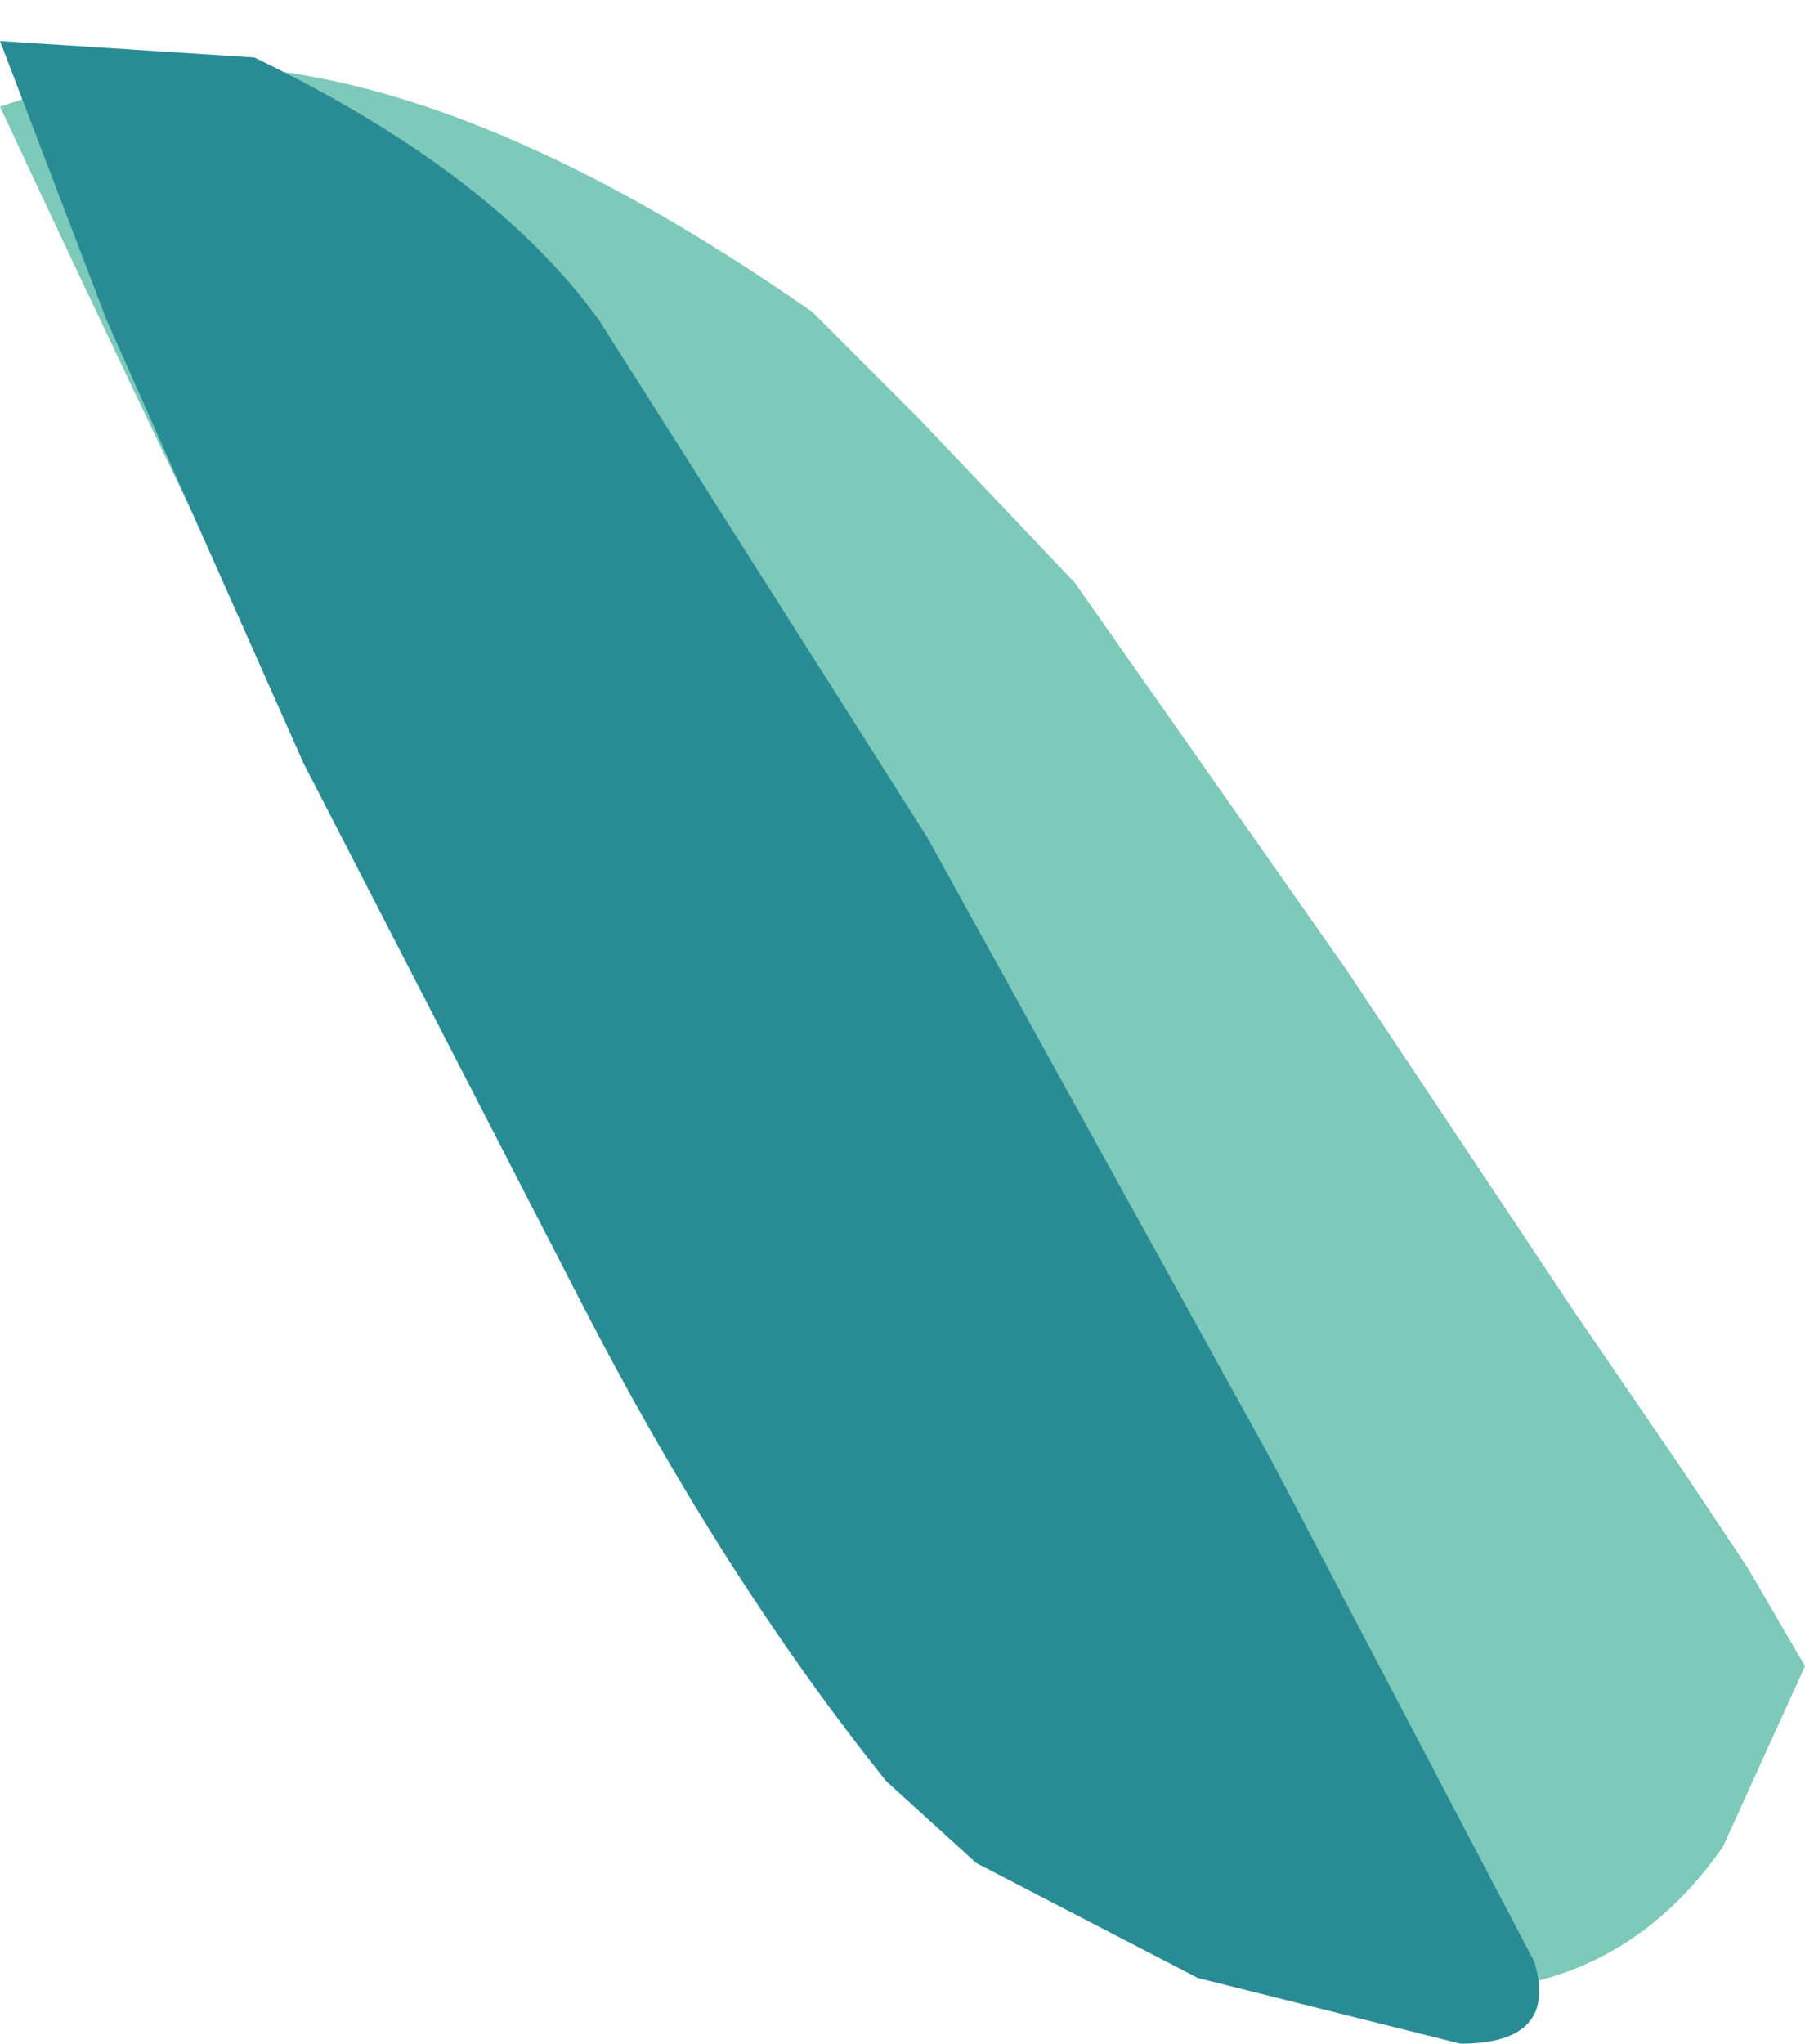 <svg xmlns="http://www.w3.org/2000/svg" xmlns:ffdec="https://www.free-decompiler.com/flash" xmlns:xlink="http://www.w3.org/1999/xlink" ffdec:objectType="frame" width="11" height="12.45"><use ffdec:characterId="5" xlink:href="#a" width="11" height="12.45"/><defs><g id="a" fill-rule="evenodd"><path fill="#7dc9ba" d="M1.2.4q1.6 0 3.75 1.5l.65.65.95 1L8.2 5.9 9.6 8l.65.95.4.6.35.6-.5 1.1q-.8 1.15-2.35.8l-1.5-.55-.4-.2q-.75-.35-.9-.75Q4.3 9.85 0 .65L.15.6z"/><path fill="#298c95" d="m3.65 1.95 2 3.15 2.1 3.8 1.6 3.05q.15.5-.45.5l-1.6-.4-1.35-.7-.55-.5q-1-1.25-1.85-2.9l-1.7-3.3-1.2-2.7L0 .25l1.55.1q1.45.7 2.1 1.6"/></g></defs></svg>